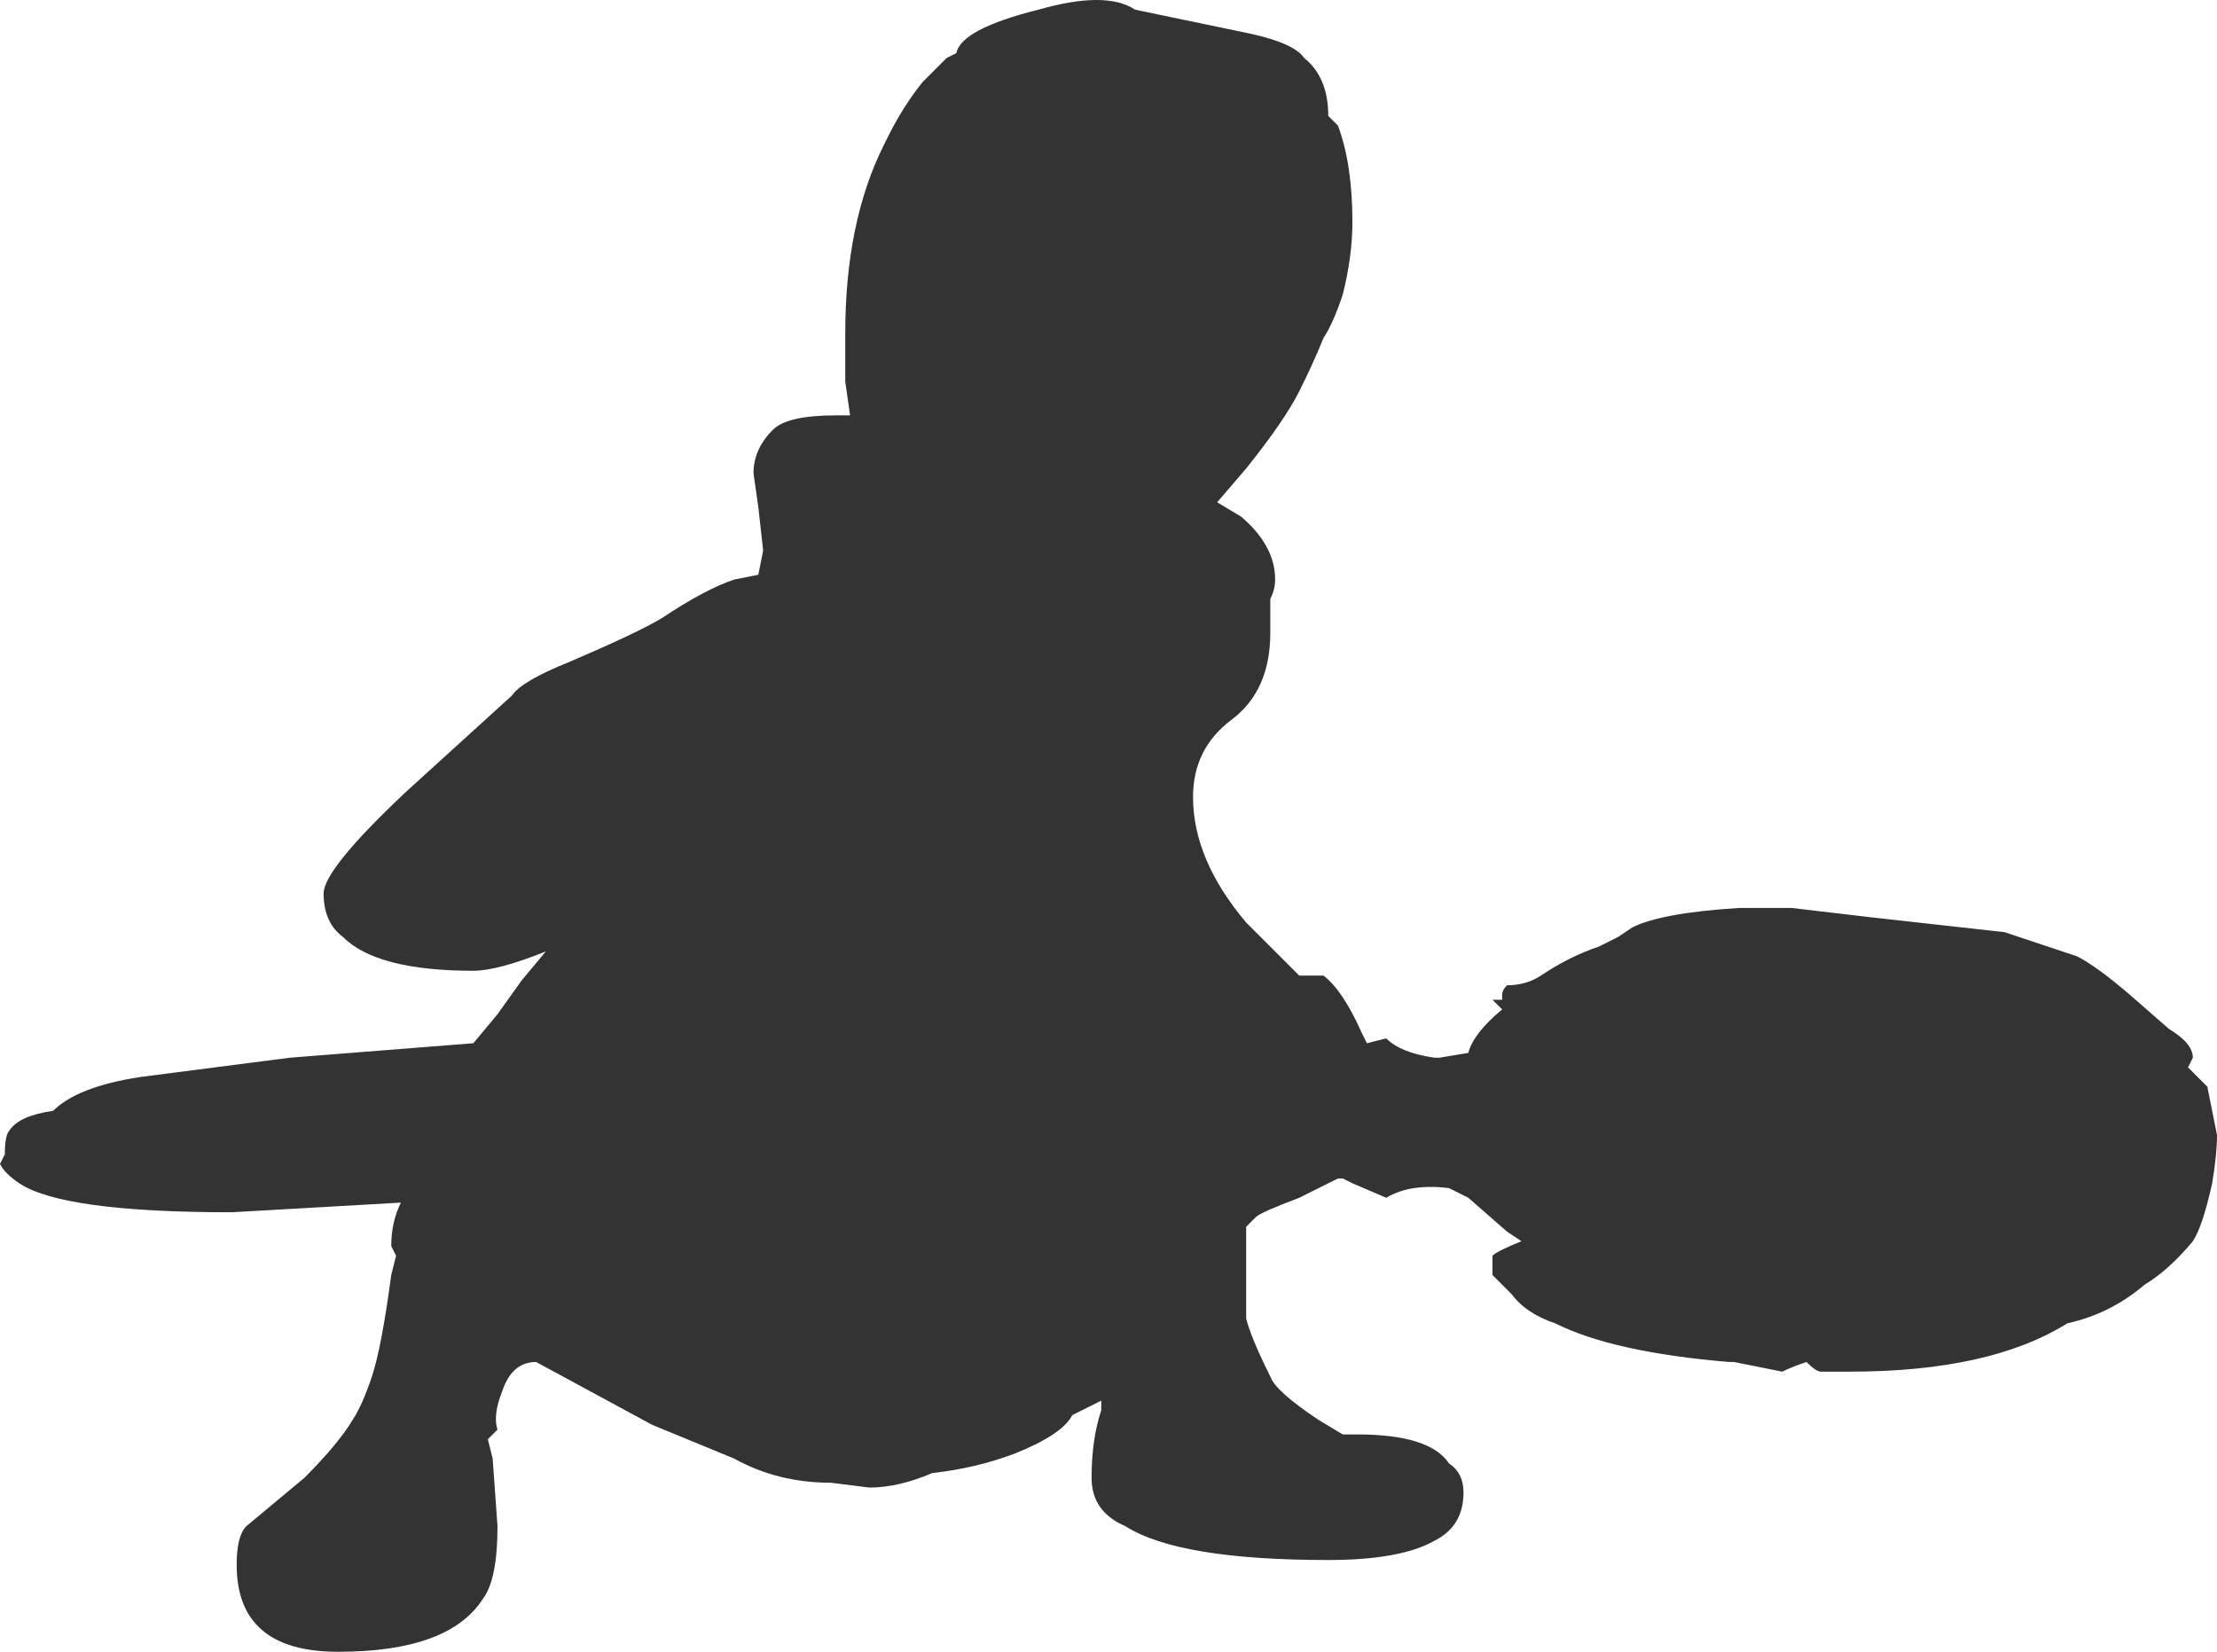 <?xml version="1.0" encoding="UTF-8" standalone="no"?>
<svg xmlns:ffdec="https://www.free-decompiler.com/flash" xmlns:xlink="http://www.w3.org/1999/xlink" ffdec:objectType="shape" height="17.1px" width="22.95px" xmlns="http://www.w3.org/2000/svg">
  <g transform="matrix(1.0, 0.0, 0.0, 1.0, 7.7, 16.5)">
    <path d="M1.45 -15.0 L1.5 -15.1 Q1.65 -15.4 1.85 -15.65 L2.1 -15.9 2.2 -15.95 Q2.25 -16.2 3.05 -16.4 3.75 -16.6 4.05 -16.4 L5.25 -16.15 Q5.7 -16.05 5.8 -15.9 6.05 -15.7 6.05 -15.3 L6.15 -15.2 Q6.3 -14.8 6.3 -14.2 6.3 -13.85 6.2 -13.45 6.1 -13.15 6.0 -13.0 5.9 -12.75 5.75 -12.45 5.6 -12.15 5.2 -11.65 L4.9 -11.3 5.15 -11.15 Q5.5 -10.85 5.5 -10.5 5.5 -10.4 5.45 -10.3 L5.45 -9.95 Q5.45 -9.35 5.05 -9.05 4.65 -8.75 4.65 -8.25 4.65 -7.6 5.2 -6.95 5.5 -6.65 5.75 -6.4 L6.0 -6.4 Q6.2 -6.25 6.4 -5.8 L6.45 -5.7 6.65 -5.75 Q6.8 -5.6 7.15 -5.55 L7.2 -5.55 7.5 -5.6 Q7.55 -5.8 7.85 -6.05 L7.75 -6.15 7.85 -6.15 7.85 -6.2 Q7.85 -6.25 7.9 -6.3 8.1 -6.3 8.25 -6.4 8.55 -6.6 8.85 -6.7 8.95 -6.75 9.05 -6.8 L9.2 -6.9 Q9.5 -7.05 10.3 -7.1 L10.85 -7.1 11.7 -7.0 13.05 -6.85 13.8 -6.6 Q14.0 -6.5 14.35 -6.2 L14.75 -5.85 Q15.0 -5.7 15.0 -5.55 L14.95 -5.45 15.0 -5.4 Q15.05 -5.35 15.15 -5.25 L15.25 -4.75 Q15.25 -4.55 15.2 -4.25 15.1 -3.8 15.0 -3.65 14.75 -3.35 14.5 -3.2 14.15 -2.9 13.7 -2.8 12.9 -2.3 11.45 -2.3 L11.15 -2.3 Q11.1 -2.3 11.0 -2.4 10.85 -2.35 10.75 -2.3 L10.25 -2.4 10.2 -2.4 Q9.0 -2.5 8.4 -2.8 8.1 -2.9 7.95 -3.1 L7.75 -3.3 7.75 -3.5 Q7.8 -3.55 8.05 -3.65 L7.9 -3.75 7.5 -4.1 7.3 -4.2 Q6.9 -4.25 6.65 -4.1 L6.3 -4.25 6.2 -4.3 6.15 -4.3 5.75 -4.1 Q5.35 -3.95 5.3 -3.9 L5.2 -3.8 5.2 -2.85 Q5.25 -2.65 5.45 -2.25 5.5 -2.1 5.95 -1.8 L6.2 -1.65 6.35 -1.65 Q7.1 -1.65 7.3 -1.35 7.45 -1.25 7.45 -1.05 7.45 -0.7 7.15 -0.55 6.8 -0.35 6.05 -0.35 4.5 -0.35 3.95 -0.7 3.6 -0.85 3.6 -1.2 3.6 -1.6 3.7 -1.9 L3.7 -2.0 3.4 -1.85 Q3.3 -1.65 2.8 -1.45 2.4 -1.3 1.95 -1.25 1.6 -1.1 1.3 -1.1 L0.9 -1.15 Q0.35 -1.15 -0.1 -1.4 L-0.95 -1.75 -2.15 -2.4 Q-2.4 -2.4 -2.5 -2.1 -2.6 -1.85 -2.55 -1.7 L-2.65 -1.6 -2.6 -1.4 -2.55 -0.7 Q-2.55 -0.15 -2.7 0.05 -3.05 0.6 -4.2 0.6 -5.25 0.6 -5.25 -0.3 -5.25 -0.6 -5.15 -0.7 L-4.55 -1.2 Q-4.2 -1.55 -4.05 -1.8 -3.95 -1.95 -3.85 -2.25 -3.75 -2.55 -3.65 -3.3 L-3.6 -3.5 -3.65 -3.6 Q-3.65 -3.85 -3.55 -4.05 L-5.3 -3.95 Q-7.05 -3.95 -7.5 -4.25 -7.65 -4.35 -7.7 -4.45 L-7.65 -4.55 Q-7.65 -4.75 -7.6 -4.8 -7.5 -4.95 -7.15 -5.0 -6.9 -5.25 -6.25 -5.35 L-4.7 -5.55 -2.8 -5.7 -2.55 -6.0 -2.3 -6.35 -2.05 -6.65 Q-2.55 -6.45 -2.8 -6.45 -3.8 -6.45 -4.15 -6.8 -4.35 -6.95 -4.35 -7.25 -4.35 -7.5 -3.5 -8.3 L-2.4 -9.3 Q-2.3 -9.45 -1.8 -9.65 -1.1 -9.95 -0.85 -10.1 -0.4 -10.4 -0.1 -10.5 L0.15 -10.55 0.2 -10.8 0.15 -11.25 0.1 -11.6 Q0.1 -11.85 0.3 -12.05 0.45 -12.2 0.95 -12.2 L1.1 -12.2 1.05 -12.55 Q1.05 -12.8 1.05 -13.05 1.05 -14.2 1.45 -15.0" fill="#333333" fill-rule="evenodd" stroke="none"/>
  </g>
</svg>
